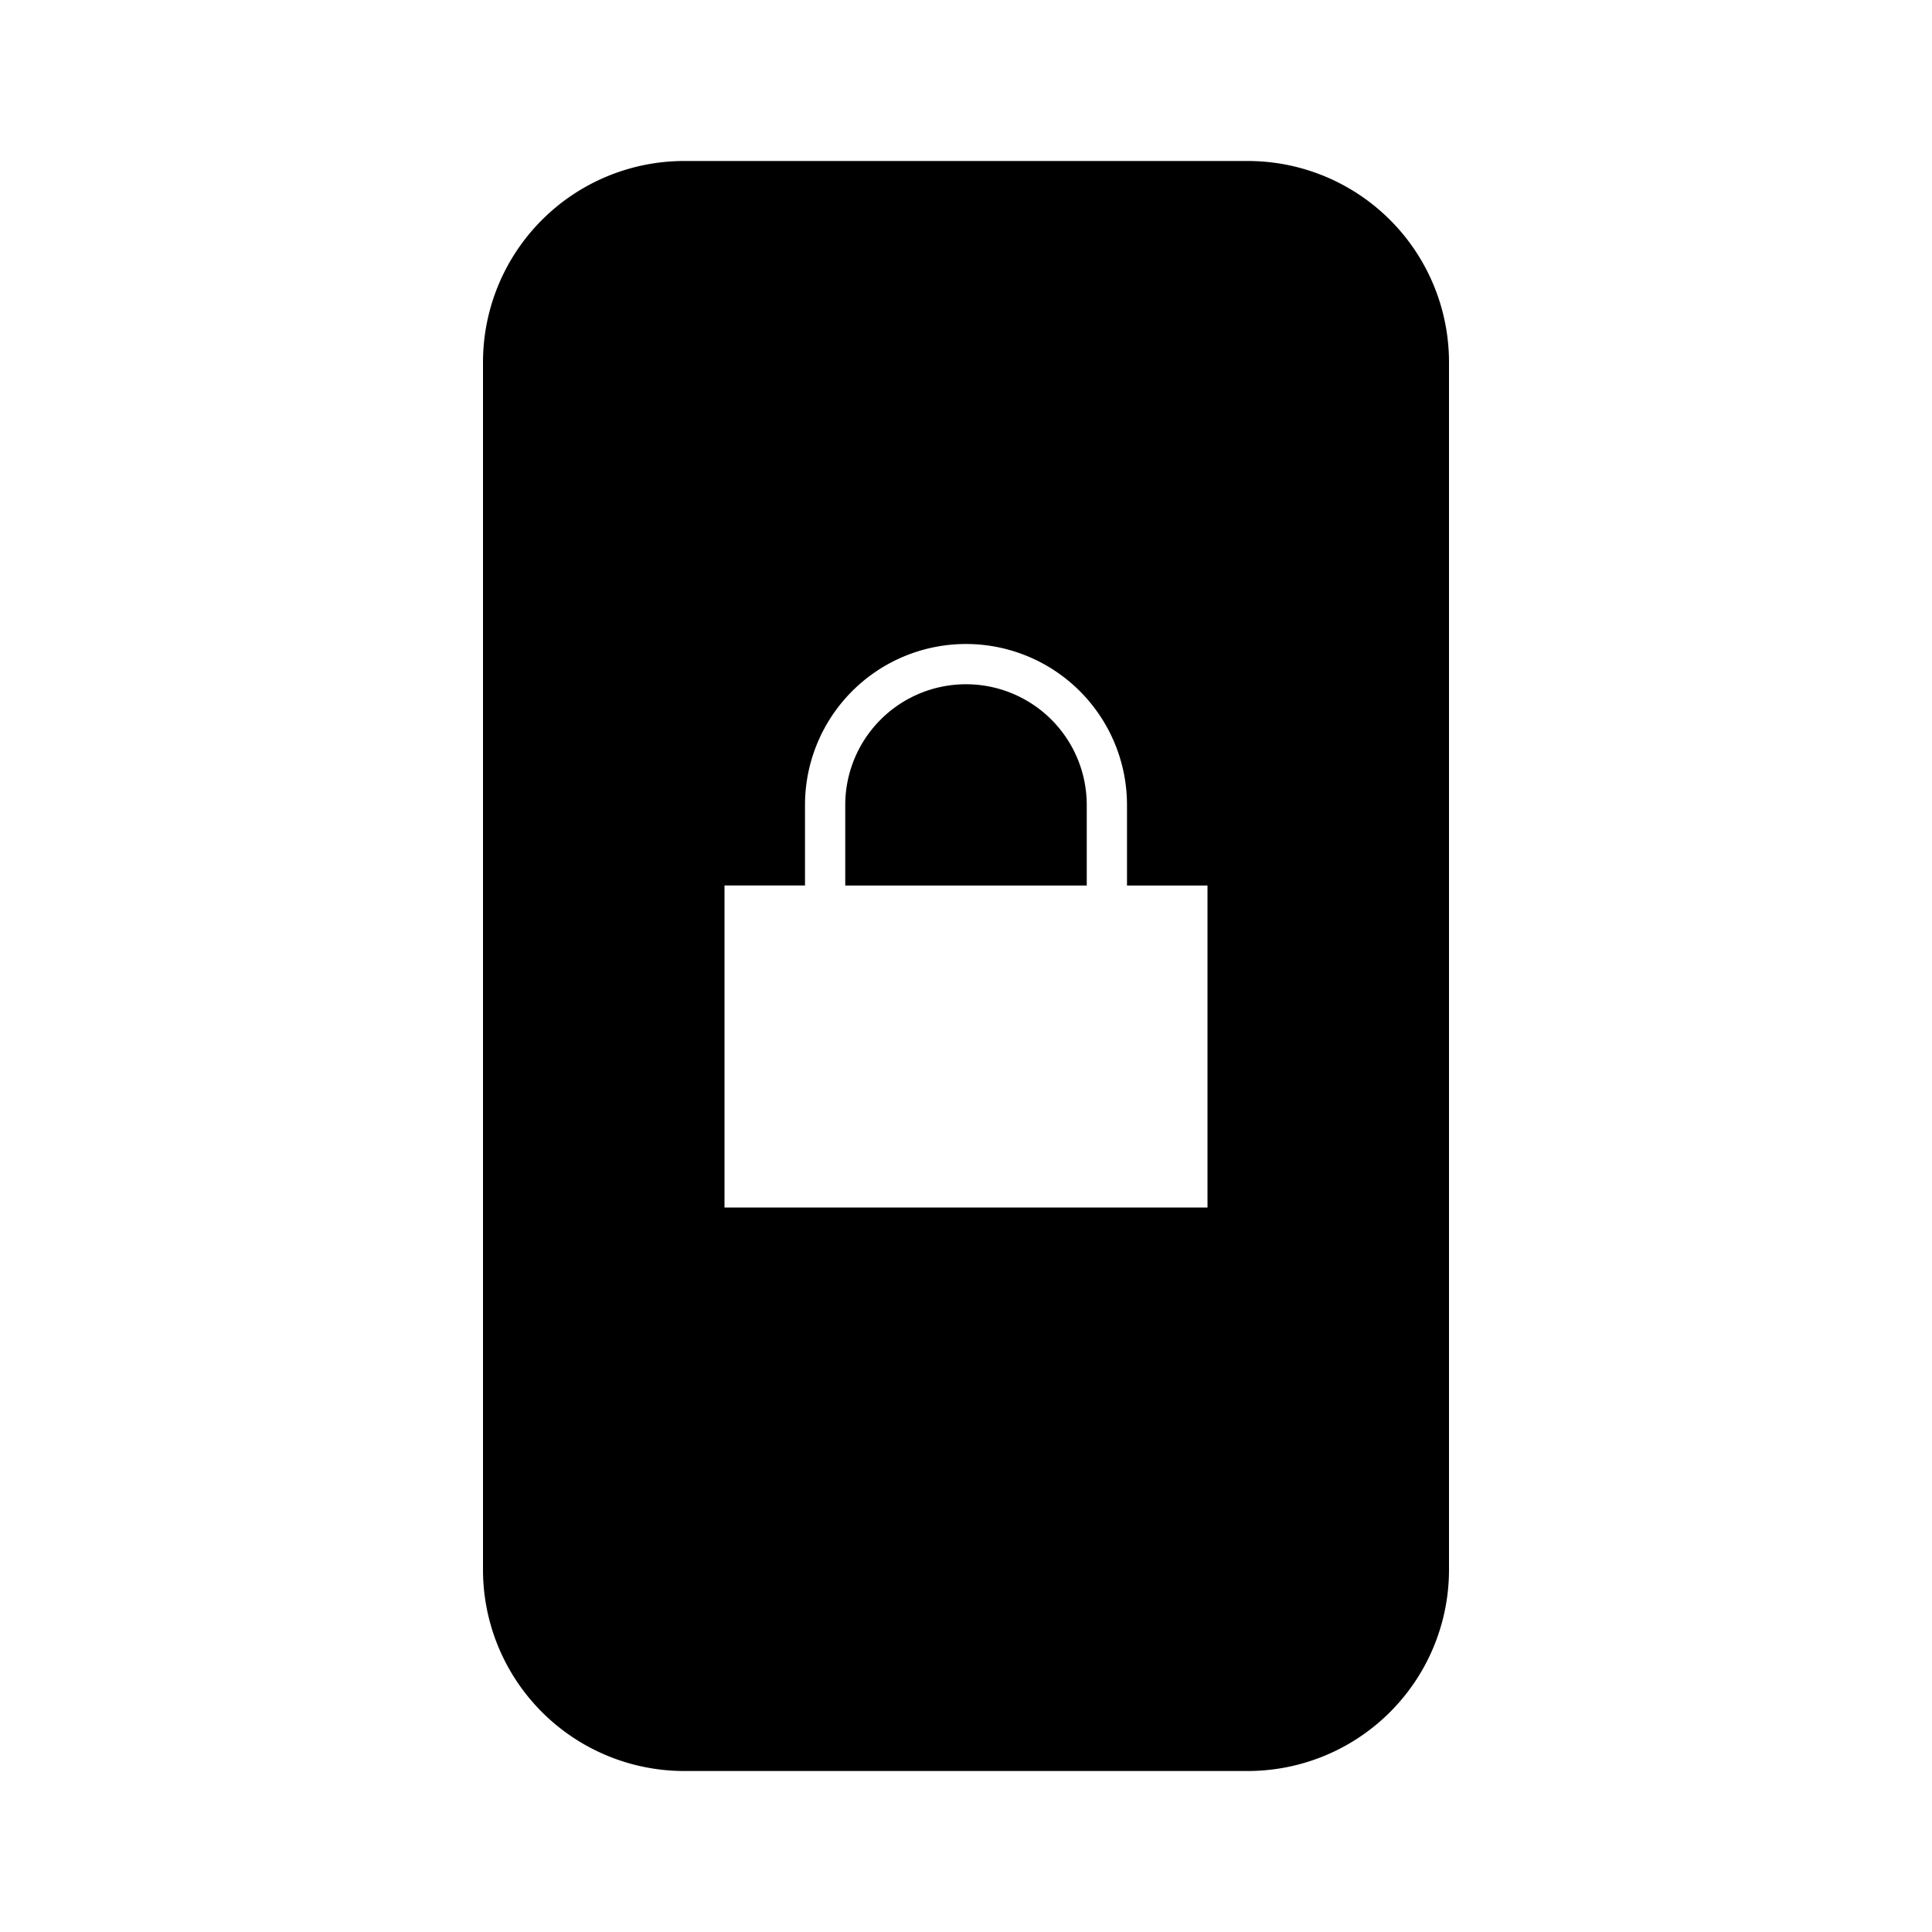 <svg id="Layer_1" data-name="Layer 1" xmlns="http://www.w3.org/2000/svg" viewBox="0 0 24 24"><title>iconoteka_screen_lock_portrait_l_f</title><path d="M12,8.5A1.5,1.5,0,0,0,10.5,10v1h3V10A1.5,1.5,0,0,0,12,8.5ZM15.5,2h-7A2.5,2.5,0,0,0,6,4.5v15A2.5,2.5,0,0,0,8.5,22h7A2.5,2.5,0,0,0,18,19.5V4.5A2.5,2.5,0,0,0,15.5,2ZM15,15H9V11h1V10a2,2,0,0,1,4,0v1h1Z"/></svg>